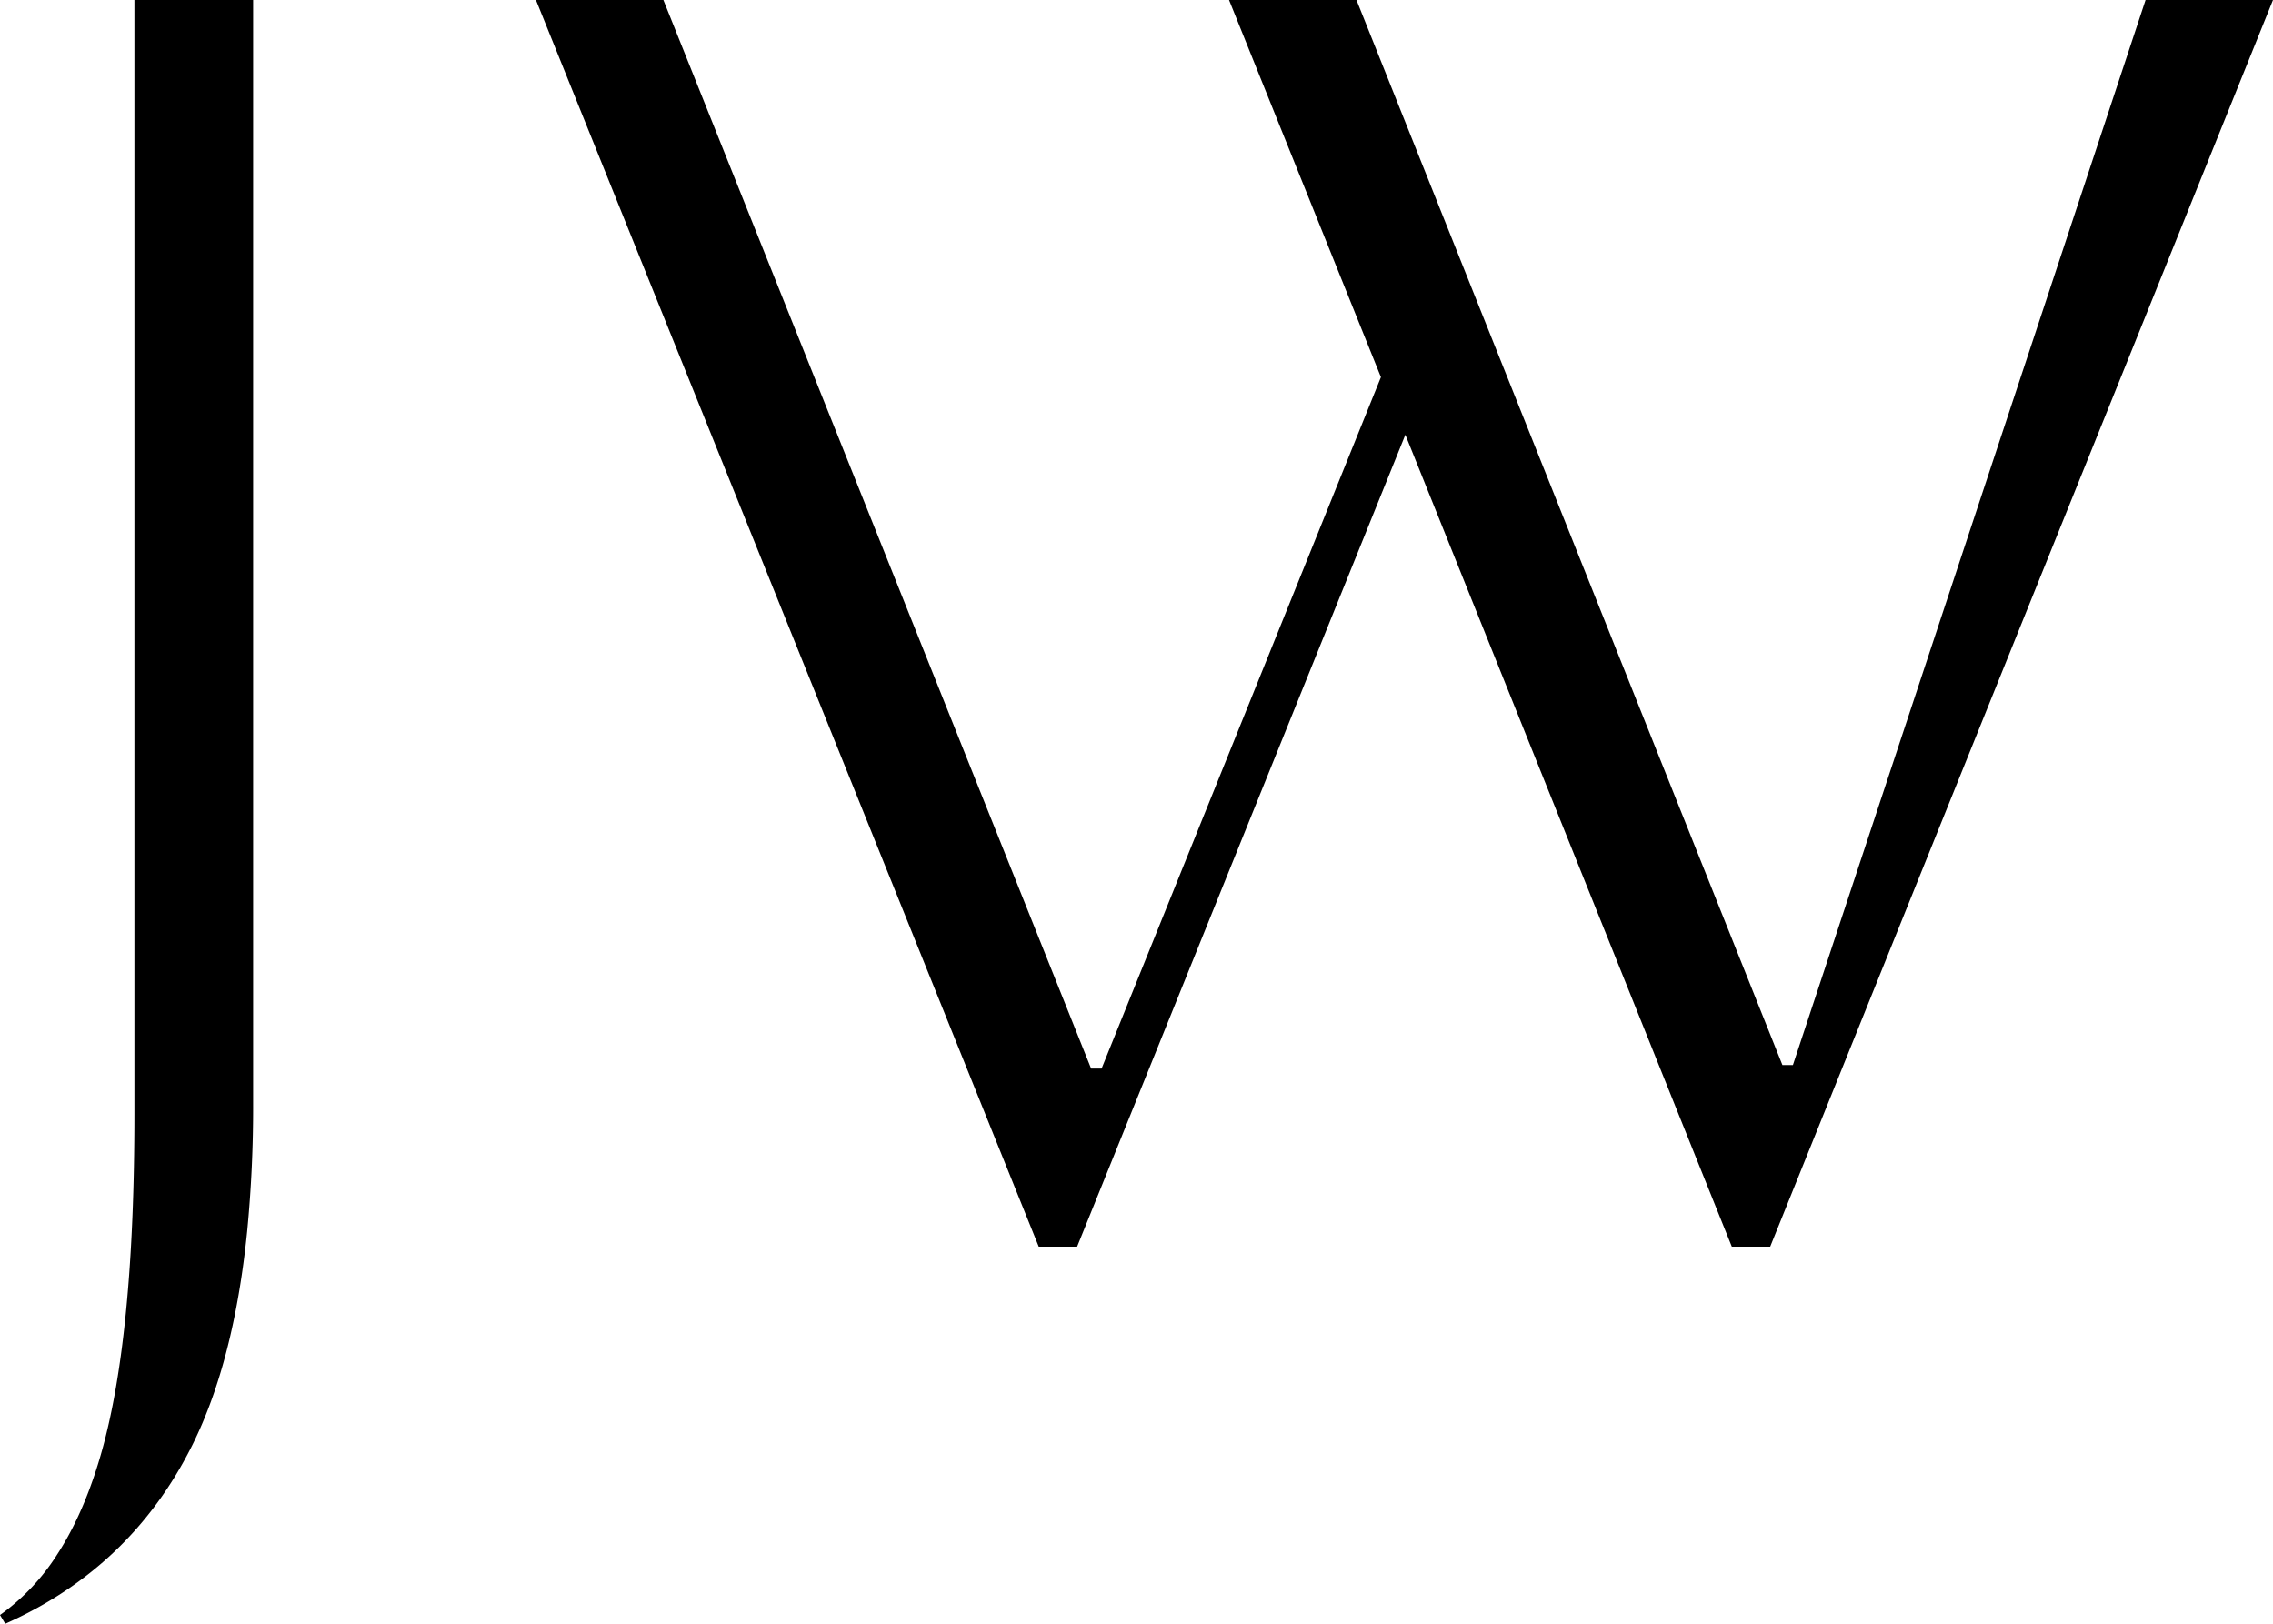 <svg viewBox="0 0 130.2 93" xmlns="http://www.w3.org/2000/svg">
    <style>
        .j {
            fill: blue;
        }

        .w {
            fill: orange;
        }
    </style>
    <g>
        <path
            d="M 59.5 71.4 L 30.7 0 L 38 0 L 62.5 61.2 L 63.1 61.2 L 79.1 21.6 L 70.4 0 L 77.7 0 L 102.1 61 L 102.7 61 L 122.9 0 L 130.2 0 L 101.4 71.4 L 99.2 71.4 L 80.5 24.9 L 61.7 71.4 L 59.5 71.4 Z" />
        <path
            d=" M 7.7 63.8 L 7.7 0 L 14.5 0 L 14.5 63.2 A 73.291 73.291 0 0 1 14.158 70.528 Q 13.412 77.926 11.04 82.72 A 21.84 21.84 0 0 1 11 82.8 Q 7.5 89.8 0.3 93 L 0 92.5 A 12.433 12.433 0 0 0 3.278 89.029 Q 4.319 87.426 5.1 85.357 A 27.112 27.112 0 0 0 5.85 83.05 Q 7.7 76.4 7.7 63.8 Z" />
    </g>
</svg>